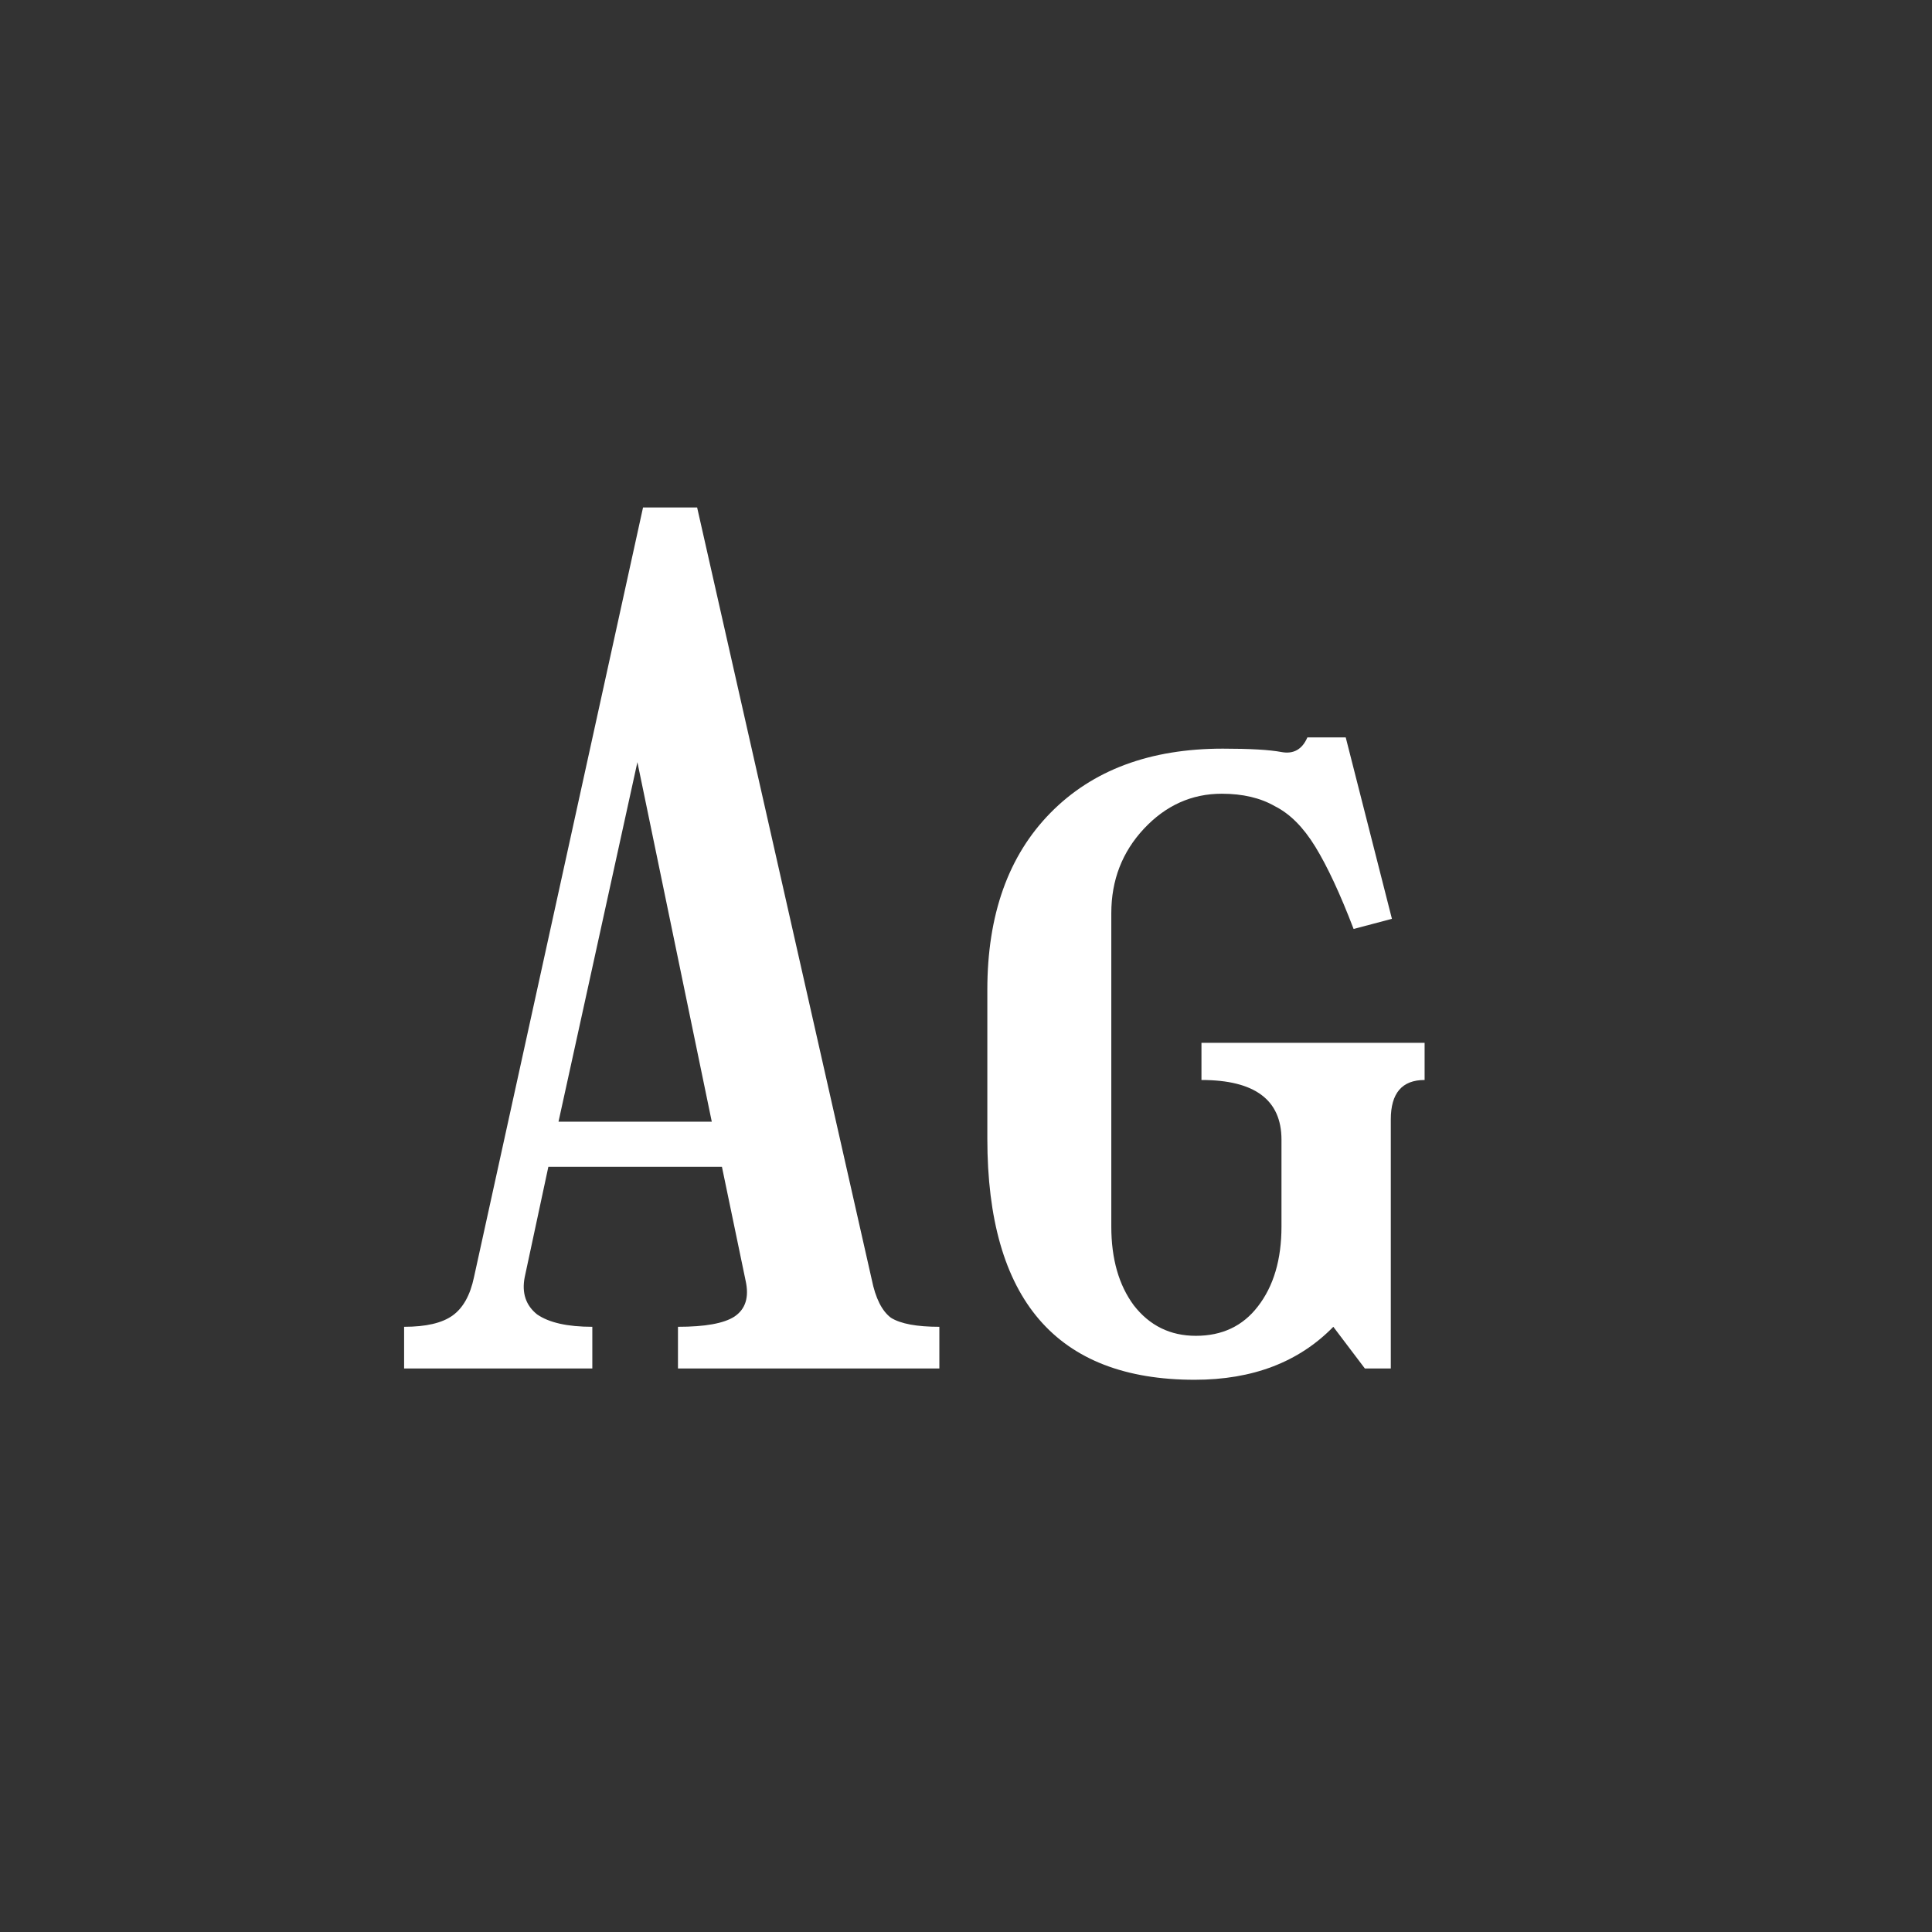 <svg width="24" height="24" viewBox="0 0 24 24" fill="none" xmlns="http://www.w3.org/2000/svg">
<rect x="0" y="0" width="24" height="24" fill="#333333" stroke="none"/>
<path d="M6.518 15.866C6.48 16.062 6.532 16.216 6.672 16.328C6.821 16.431 7.05 16.482 7.358 16.482V17H5.02V16.482C5.29 16.482 5.491 16.436 5.622 16.342C5.752 16.249 5.841 16.09 5.888 15.866L7.988 6.304H8.66L10.829 15.894C10.876 16.128 10.956 16.286 11.068 16.37C11.189 16.445 11.389 16.482 11.669 16.482V17H8.422V16.482C8.758 16.482 8.991 16.44 9.122 16.356C9.262 16.263 9.308 16.113 9.262 15.908L8.968 14.494H6.812L6.518 15.866ZM6.938 13.934H8.842L7.918 9.468L6.938 13.934ZM15.191 9.3C15.527 9.3 15.77 9.314 15.919 9.342C16.068 9.37 16.176 9.31 16.241 9.16H16.717L17.291 11.414L16.815 11.54C16.647 11.101 16.488 10.761 16.339 10.518C16.19 10.275 16.022 10.107 15.835 10.014C15.658 9.912 15.438 9.86 15.177 9.86C14.804 9.86 14.482 10.005 14.211 10.294C13.94 10.584 13.805 10.934 13.805 11.344V15.236C13.805 15.637 13.898 15.964 14.085 16.216C14.281 16.468 14.538 16.594 14.855 16.594C15.182 16.594 15.438 16.473 15.625 16.23C15.821 15.978 15.919 15.647 15.919 15.236V14.158C15.919 13.664 15.588 13.416 14.925 13.416V12.954H17.697V13.416C17.417 13.416 17.277 13.579 17.277 13.906V17H16.955L16.563 16.482C16.134 16.921 15.56 17.14 14.841 17.14C13.124 17.14 12.265 16.142 12.265 14.144V12.296C12.265 11.363 12.526 10.63 13.049 10.098C13.572 9.566 14.286 9.3 15.191 9.3Z" fill="white"/>
</svg>
